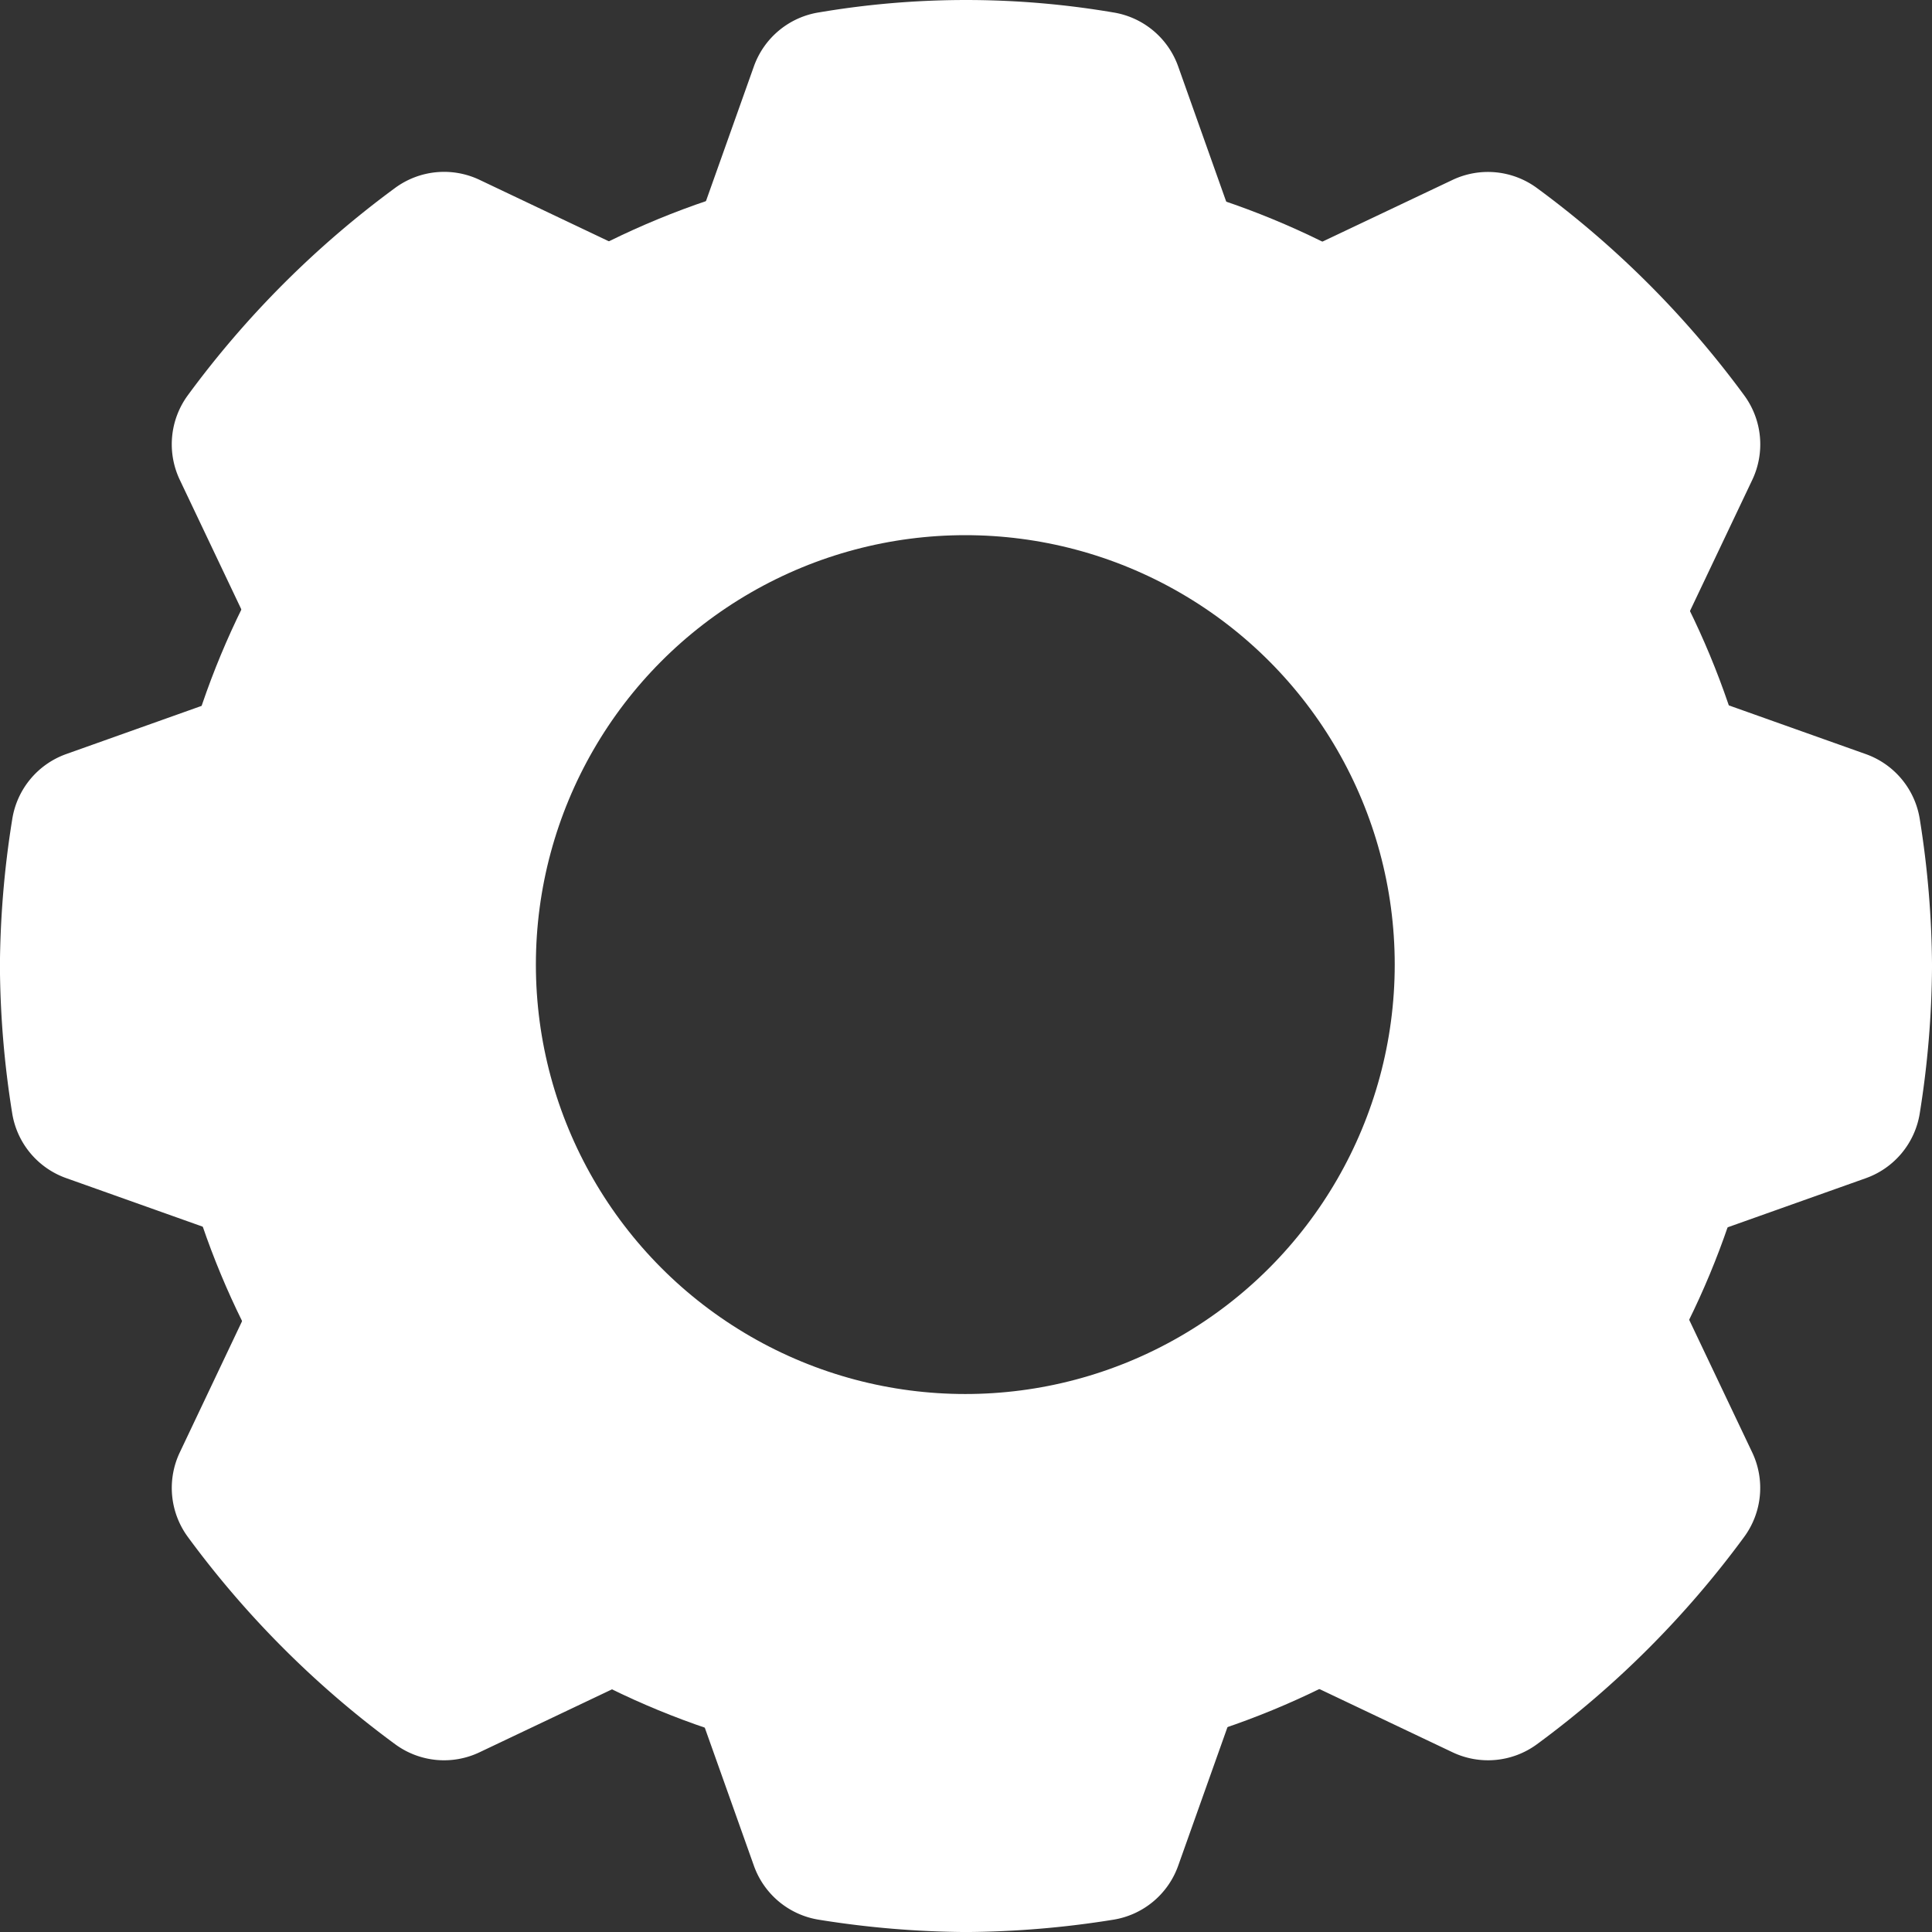 <svg id="Сгруппировать_8948" data-name="Сгруппировать 8948" xmlns="http://www.w3.org/2000/svg" width="97.4" height="97.407" viewBox="0 0 97.4 97.407">
  <rect x="0" y="0" width="97.4" height="97.407" fill="#333333" stroke="none"/>
  <path id="Контур_6433" data-name="Контур 6433" d="M96.791,41.316a4.17,4.17,0,0,0-2.728-3.3l-7.673-2.729a39.858,39.858,0,0,0-1.539-3.745l3.492-7.349a4.176,4.176,0,0,0-.408-4.264A48.8,48.8,0,0,0,77.482,9.476a4.168,4.168,0,0,0-4.262-.4L65.875,12.56a39.782,39.782,0,0,0-3.748-1.538L59.4,3.347A4.172,4.172,0,0,0,56.1.622a44.286,44.286,0,0,0-14.79,0,4.174,4.174,0,0,0-3.3,2.726l-2.73,7.675a39.641,39.641,0,0,0-3.746,1.538L24.189,9.071a4.168,4.168,0,0,0-4.261.4A48.8,48.8,0,0,0,9.475,19.925a4.175,4.175,0,0,0-.408,4.264l3.492,7.349a39.976,39.976,0,0,0-1.539,3.745L3.346,38.014a4.173,4.173,0,0,0-2.727,3.3A48.251,48.251,0,0,0,0,48.705a48.285,48.285,0,0,0,.614,7.389,4.17,4.17,0,0,0,2.729,3.3l7.673,2.729a40.423,40.423,0,0,0,1.54,3.748L9.068,73.222a4.173,4.173,0,0,0,.406,4.261A48.8,48.8,0,0,0,19.927,87.935a4.161,4.161,0,0,0,4.262.4l7.344-3.489a39.792,39.792,0,0,0,3.748,1.538l2.73,7.675a4.172,4.172,0,0,0,3.3,2.726,48.339,48.339,0,0,0,7.395.617,48.334,48.334,0,0,0,7.395-.617,4.173,4.173,0,0,0,3.3-2.726l2.73-7.675a39.79,39.79,0,0,0,3.748-1.538l7.344,3.489a4.167,4.167,0,0,0,4.264-.4A48.8,48.8,0,0,0,87.934,77.483a4.173,4.173,0,0,0,.406-4.261l-3.492-7.346a39.971,39.971,0,0,0,1.539-3.748L94.062,59.4a4.169,4.169,0,0,0,2.729-3.3,48.283,48.283,0,0,0,.614-7.389A48.268,48.268,0,0,0,96.791,41.316ZM82.674,52.041,81.656,54.95a4.167,4.167,0,0,0-2.6,2.75,31.366,31.366,0,0,1-2.518,6.117,4.176,4.176,0,0,0-.1,3.788L70.46,66.327c-1.578,1.894.941,6.57-.957,8.146l-1.9,1.956a4.164,4.164,0,0,0-3.787.1A31.581,31.581,0,0,1,57.7,79.05a4.168,4.168,0,0,0-2.749,2.6l-2.33,1.024c-2.614.266-5.19-.758-7.8-1.024H42.459a4.175,4.175,0,0,0-2.749-2.6,31.479,31.479,0,0,1-6.123-2.517,4.15,4.15,0,0,0-3.787-.1l-.815-.366C27.09,74.485,23.232,71.9,21.652,70l-.672-2.4a4.176,4.176,0,0,0-.1-3.788,31.417,31.417,0,0,1-2.518-6.12,4.171,4.171,0,0,0-2.6-2.748l-1.4-2.566a32.261,32.261,0,0,1-.486-3.282c0-1.168.061-2.59.2-3.9l1.7-2.742a4.17,4.17,0,0,0,2.6-2.748,31.664,31.664,0,0,1,2.518-6.123,4.17,4.17,0,0,0,.1-3.786l1.394-1.287c1.58-1.9,5.915-2.241,7.81-3.817L29.8,20.98a4.164,4.164,0,0,0,3.787-.1,31.427,31.427,0,0,1,6.12-2.517,4.174,4.174,0,0,0,2.749-2.6l3.6-3.479c2.59-.269,2.9.3,5.535.566l3.354,2.913a4.175,4.175,0,0,0,2.749,2.6,31.483,31.483,0,0,1,6.123,2.517,4.15,4.15,0,0,0,3.787.1l3.208,1.7c1.894,1.576,1.108,3.939,2.688,5.836L76.429,29.8a4.17,4.17,0,0,0,.1,3.786,31.543,31.543,0,0,1,2.518,6.12,4.167,4.167,0,0,0,2.6,2.75l-.494,2.105c.136,1.31-1.492,2.559-1.492,3.727S82.809,50.731,82.674,52.041Z" transform="translate(-0.004 0)" fill="#fff"/>
  <g id="Эллипс_582" data-name="Эллипс 582" transform="translate(8.016 7.98)" fill="none" stroke="#fff" stroke-width="19">
    <ellipse cx="40.649" cy="40.649" rx="40.649" ry="40.649" stroke="none"/>
    <ellipse cx="40.649" cy="40.649" rx="31.149" ry="31.149" fill="none"/>
  </g>
</svg>

